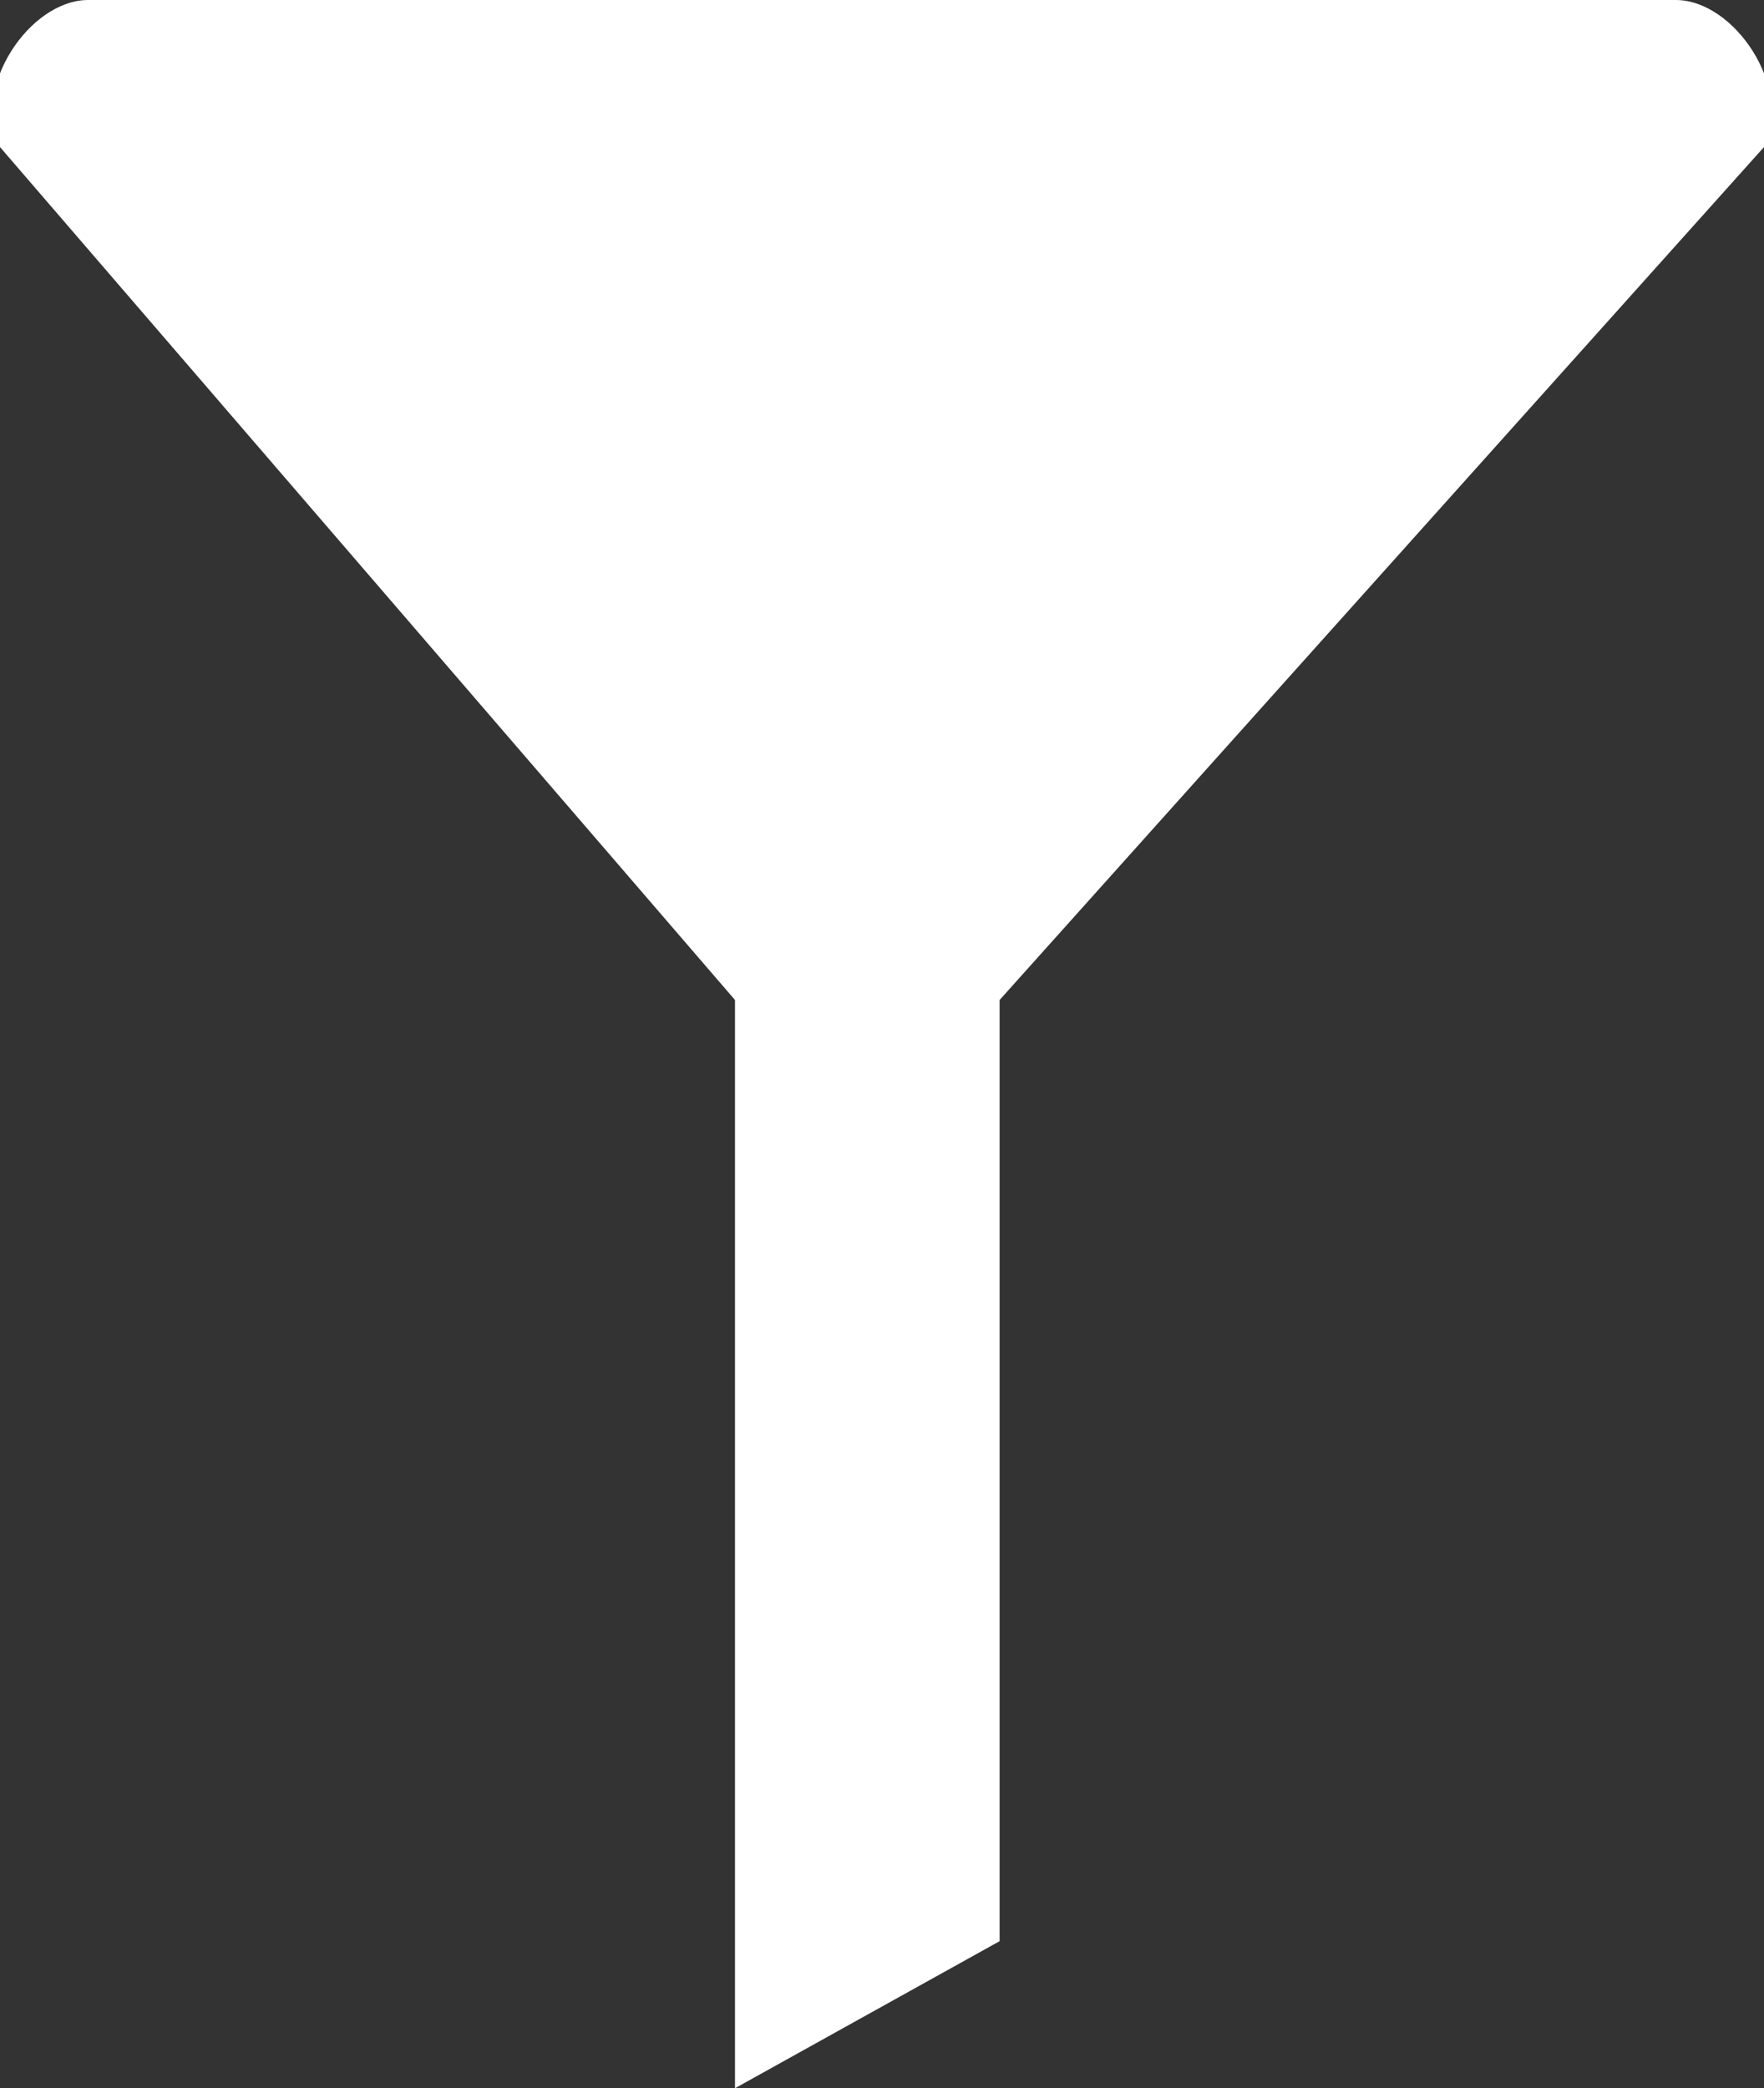 <?xml version="1.0" encoding="utf-8"?>
<!-- Generator: Adobe Illustrator 25.1.0, SVG Export Plug-In . SVG Version: 6.00 Build 0)  -->
<svg version="1.1" id="レイヤー_1" xmlns="http://www.w3.org/2000/svg" xmlns:xlink="http://www.w3.org/1999/xlink" x="0px"
	 y="0px" viewBox="0 0 6 7.1" style="enable-background:new 0 0 6 7.1;" xml:space="preserve">
<rect x="0" y="0" width="6" height="7.1" fill="#333333" stroke="none"/>
<style type="text/css">
	.st0{fill:#FFFFFF;}
</style>
<path class="st0" d="M5.7,0H0.3C0.1,0-0.1,0.3,0,0.5l2.5,2.9v3.7l0.9-0.5V3.4L6,0.5C6.1,0.3,5.9,0,5.7,0z"/>
</svg>
